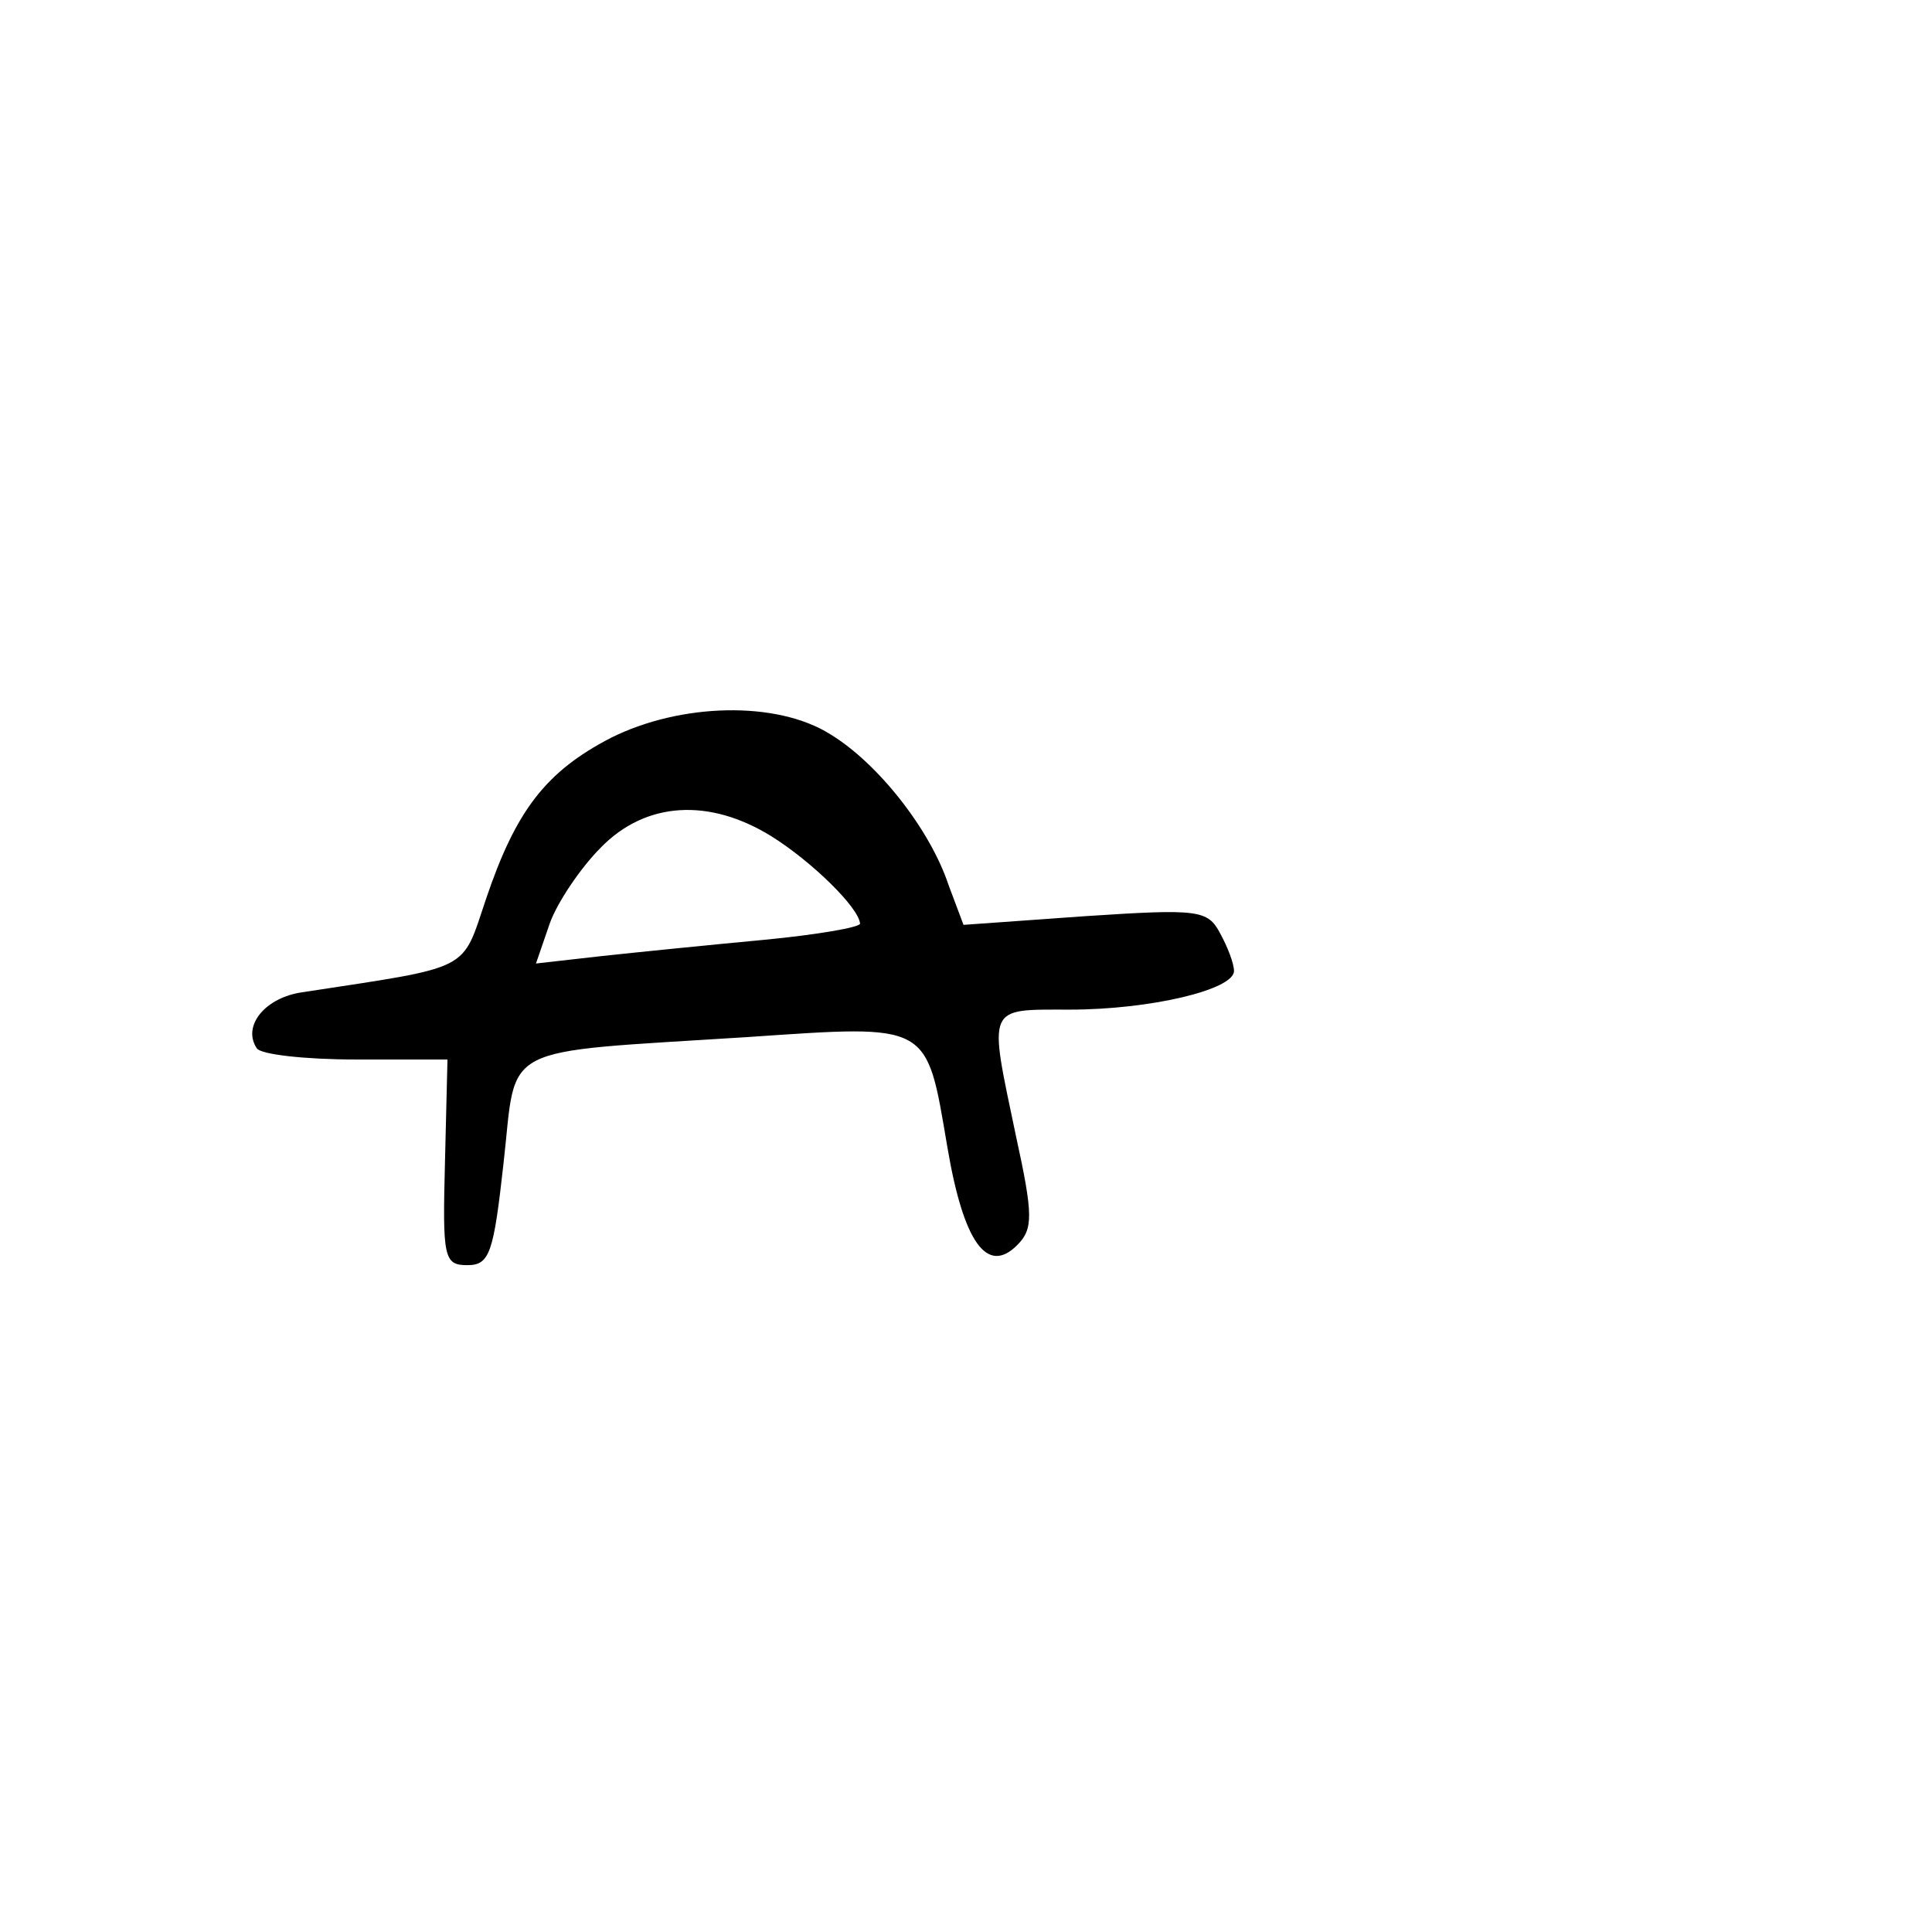 <svg version="1.0" xmlns="http://www.w3.org/2000/svg" width="206.667" height="206.667" viewBox="0 0 155 155"><path d="M49 59.2c-5.2 2.7-7.6 5.8-10 12.9-2 5.9-1 5.4-14.7 7.5-3 .4-4.9 2.7-3.7 4.5.3.5 3.9.9 7.9.9h7.4l-.2 8.2c-.2 7.7-.1 8.3 1.8 8.3 1.8 0 2.1-1 2.9-8.2 1.1-9.7-.7-8.8 19.6-10.1 14.7-1 14.3-1.2 16 8.8 1.3 7.7 3.2 10.3 5.6 7.9 1.3-1.3 1.3-2.4-.1-8.8C79.3 80.6 79.1 81 85.8 81c6.5 0 13.2-1.6 13.2-3.1 0-.6-.5-1.9-1.1-3-1-1.9-1.7-2-10.8-1.4l-9.8.7-1.2-3.2c-1.5-4.5-5.7-9.8-9.5-12.1-4.3-2.7-12-2.5-17.6.3zm12.9 7.9c3.2 2 7 5.7 7.1 7 0 .3-3.5.9-7.7 1.3-4.3.4-10.2 1-13 1.3l-5.3.6 1.1-3.2c.6-1.7 2.5-4.5 4.1-6.1 3.6-3.7 8.7-4 13.7-.9z"/></svg>